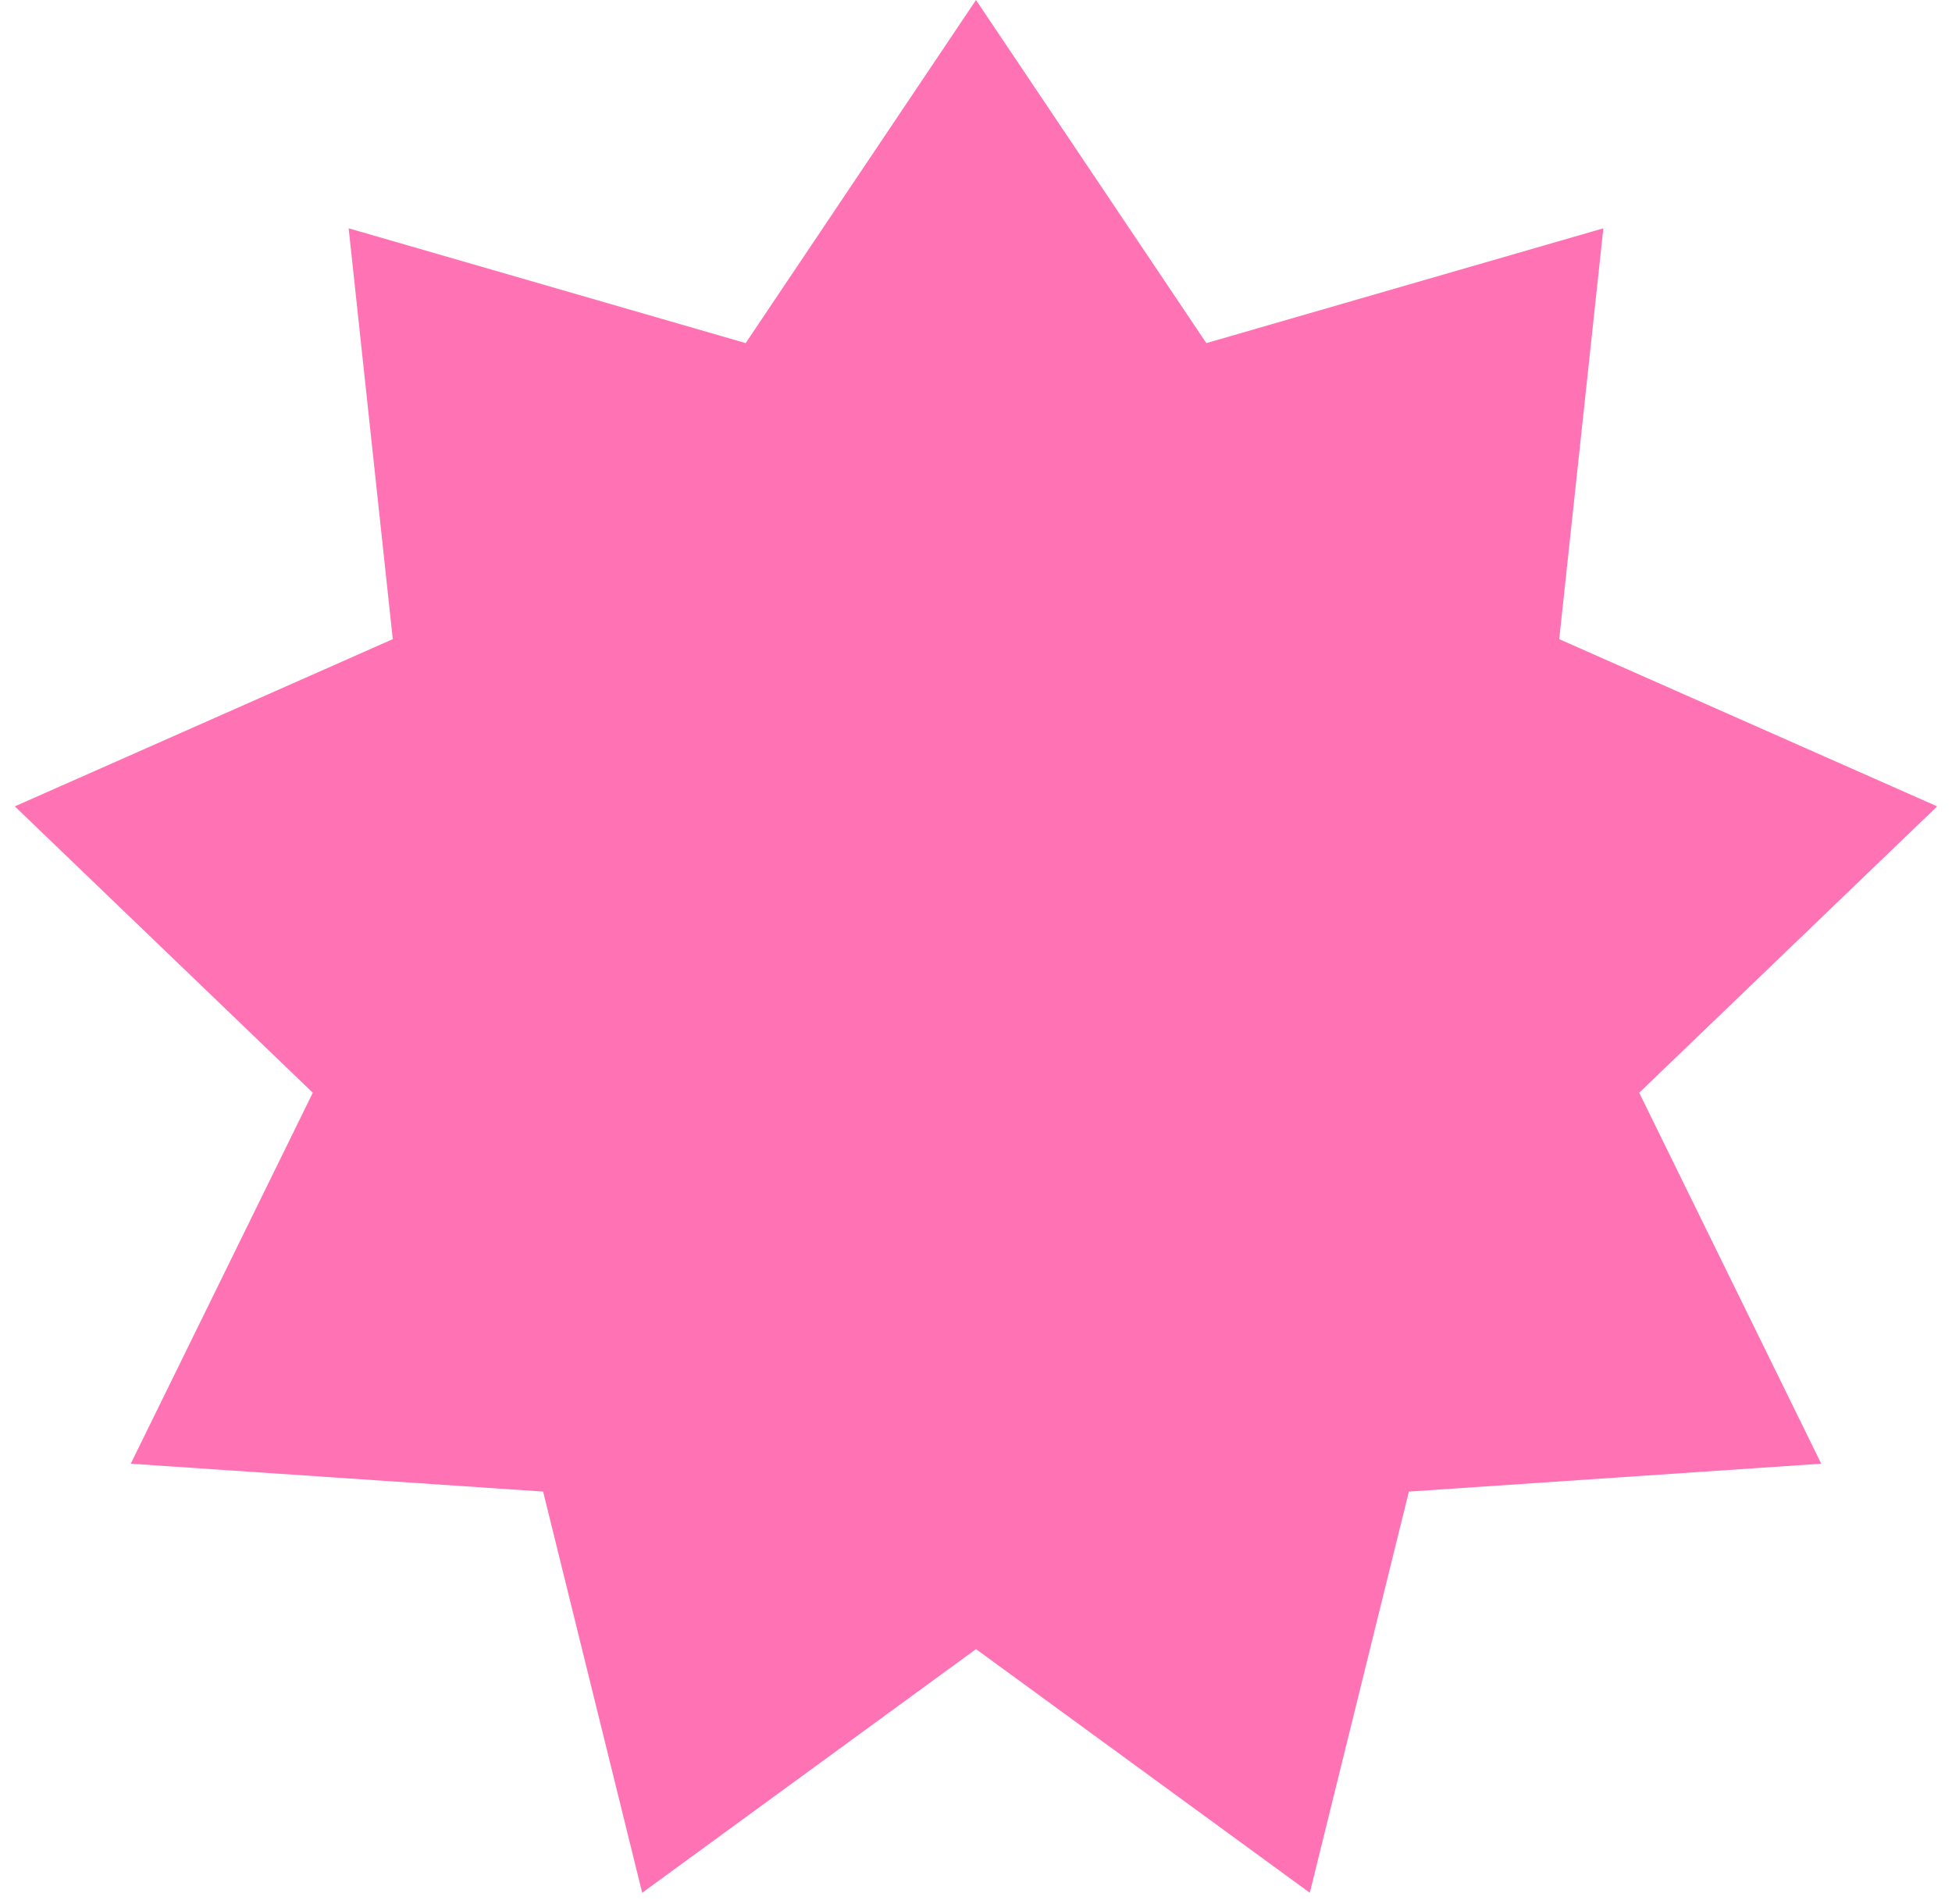 <svg width="123" height="120" viewBox="0 0 123 120" fill="none" xmlns="http://www.w3.org/2000/svg">
<path d="M61.5 0L76.014 21.624L101.031 14.388L98.25 40.282L122.066 50.821L103.29 68.869L114.761 92.25L88.777 94.007L82.534 119.291L61.5 103.935L40.466 119.291L34.223 94.007L8.239 92.25L19.71 68.869L0.934 50.821L24.75 40.282L21.969 14.388L46.986 21.624L61.5 0Z" fill="#FF73B5"/>
</svg>
